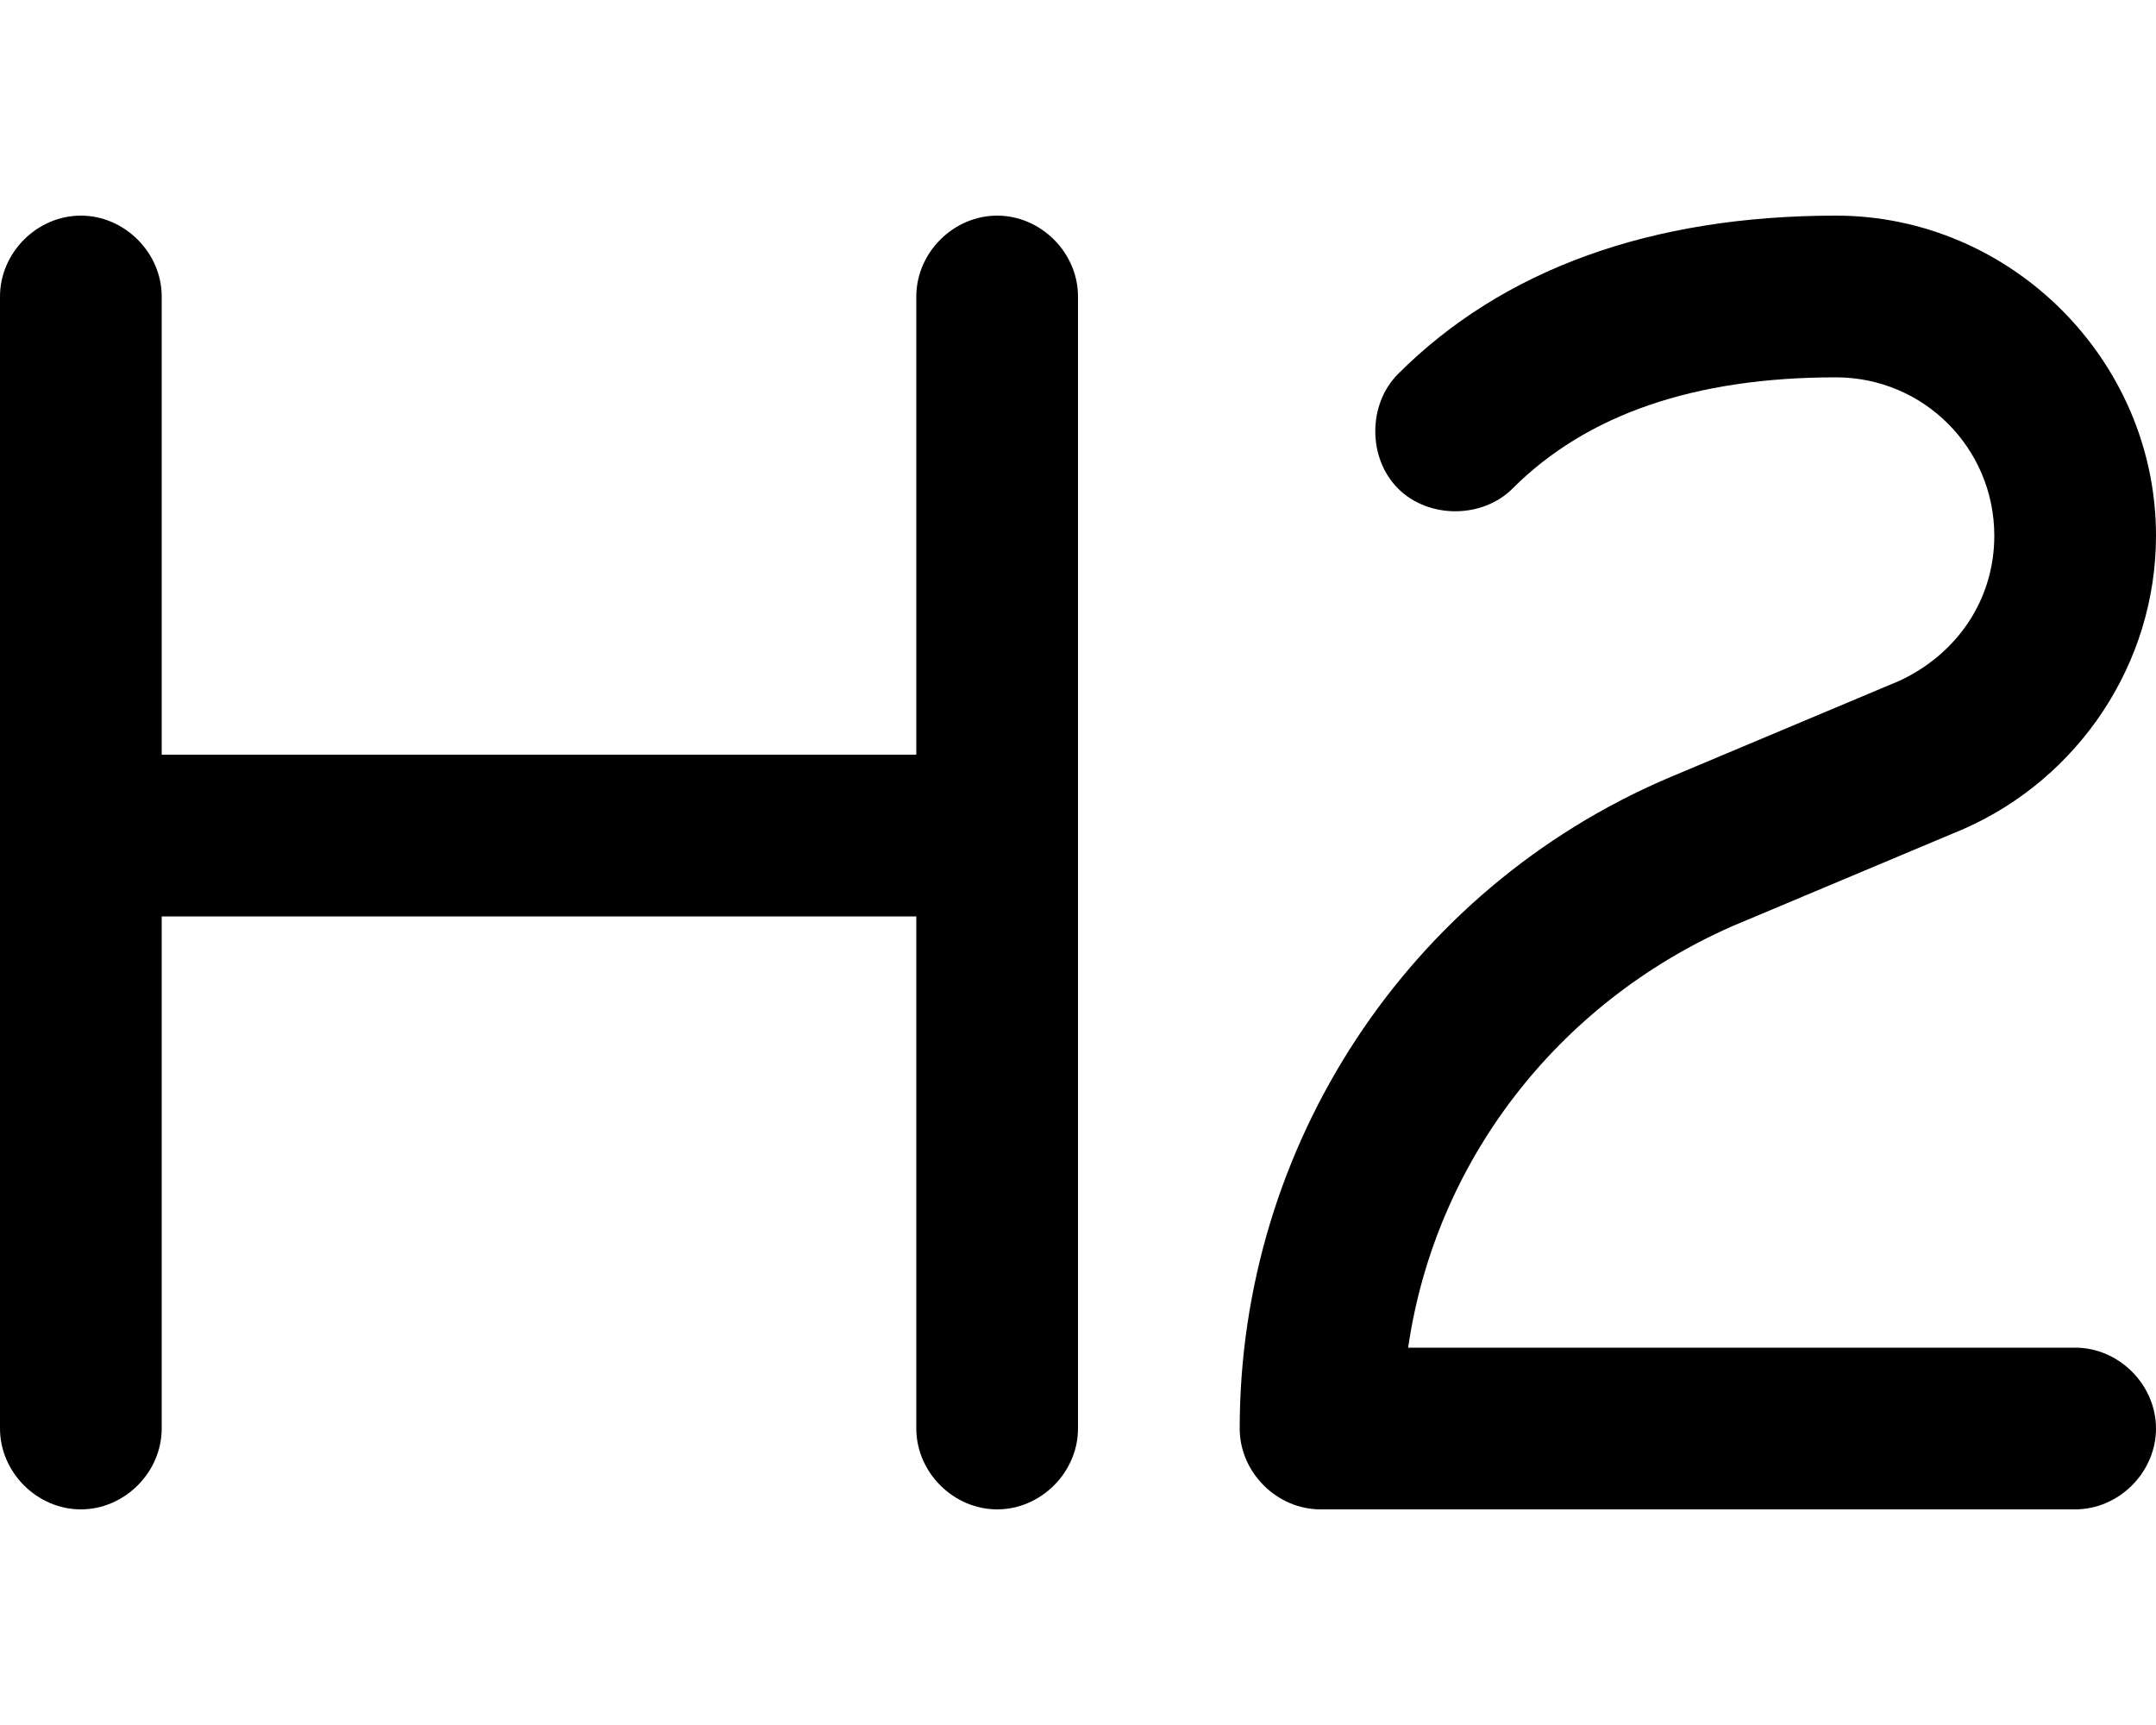 <svg xmlns="http://www.w3.org/2000/svg" viewBox="0 0 640 512"><!-- Font Awesome Pro 6.0.0-alpha1 by @fontawesome - https://fontawesome.com License - https://fontawesome.com/license (Commercial License) --><path d="M296 64C283 64 272 75 272 88V224H48V88C48 75 37 64 24 64S0 75 0 88V424C0 437 11 448 24 448S48 437 48 424V272H272V424C272 437 283 448 296 448S320 437 320 424V88C320 75 309 64 296 64ZM616 400H418C426 345 462 298 514 275L583 246C617 231 640 197 640 159C640 107 597 64 545 64C490 64 446 80 415 111C406 120 406 136 415 145S440 154 449 145C471 123 503 112 545 112C571 112 592 133 592 159C592 178 581 194 564 202L495 231C418 264 368 340 368 424C368 437 379 448 392 448H616C629 448 640 437 640 424S629 400 616 400Z"/></svg>